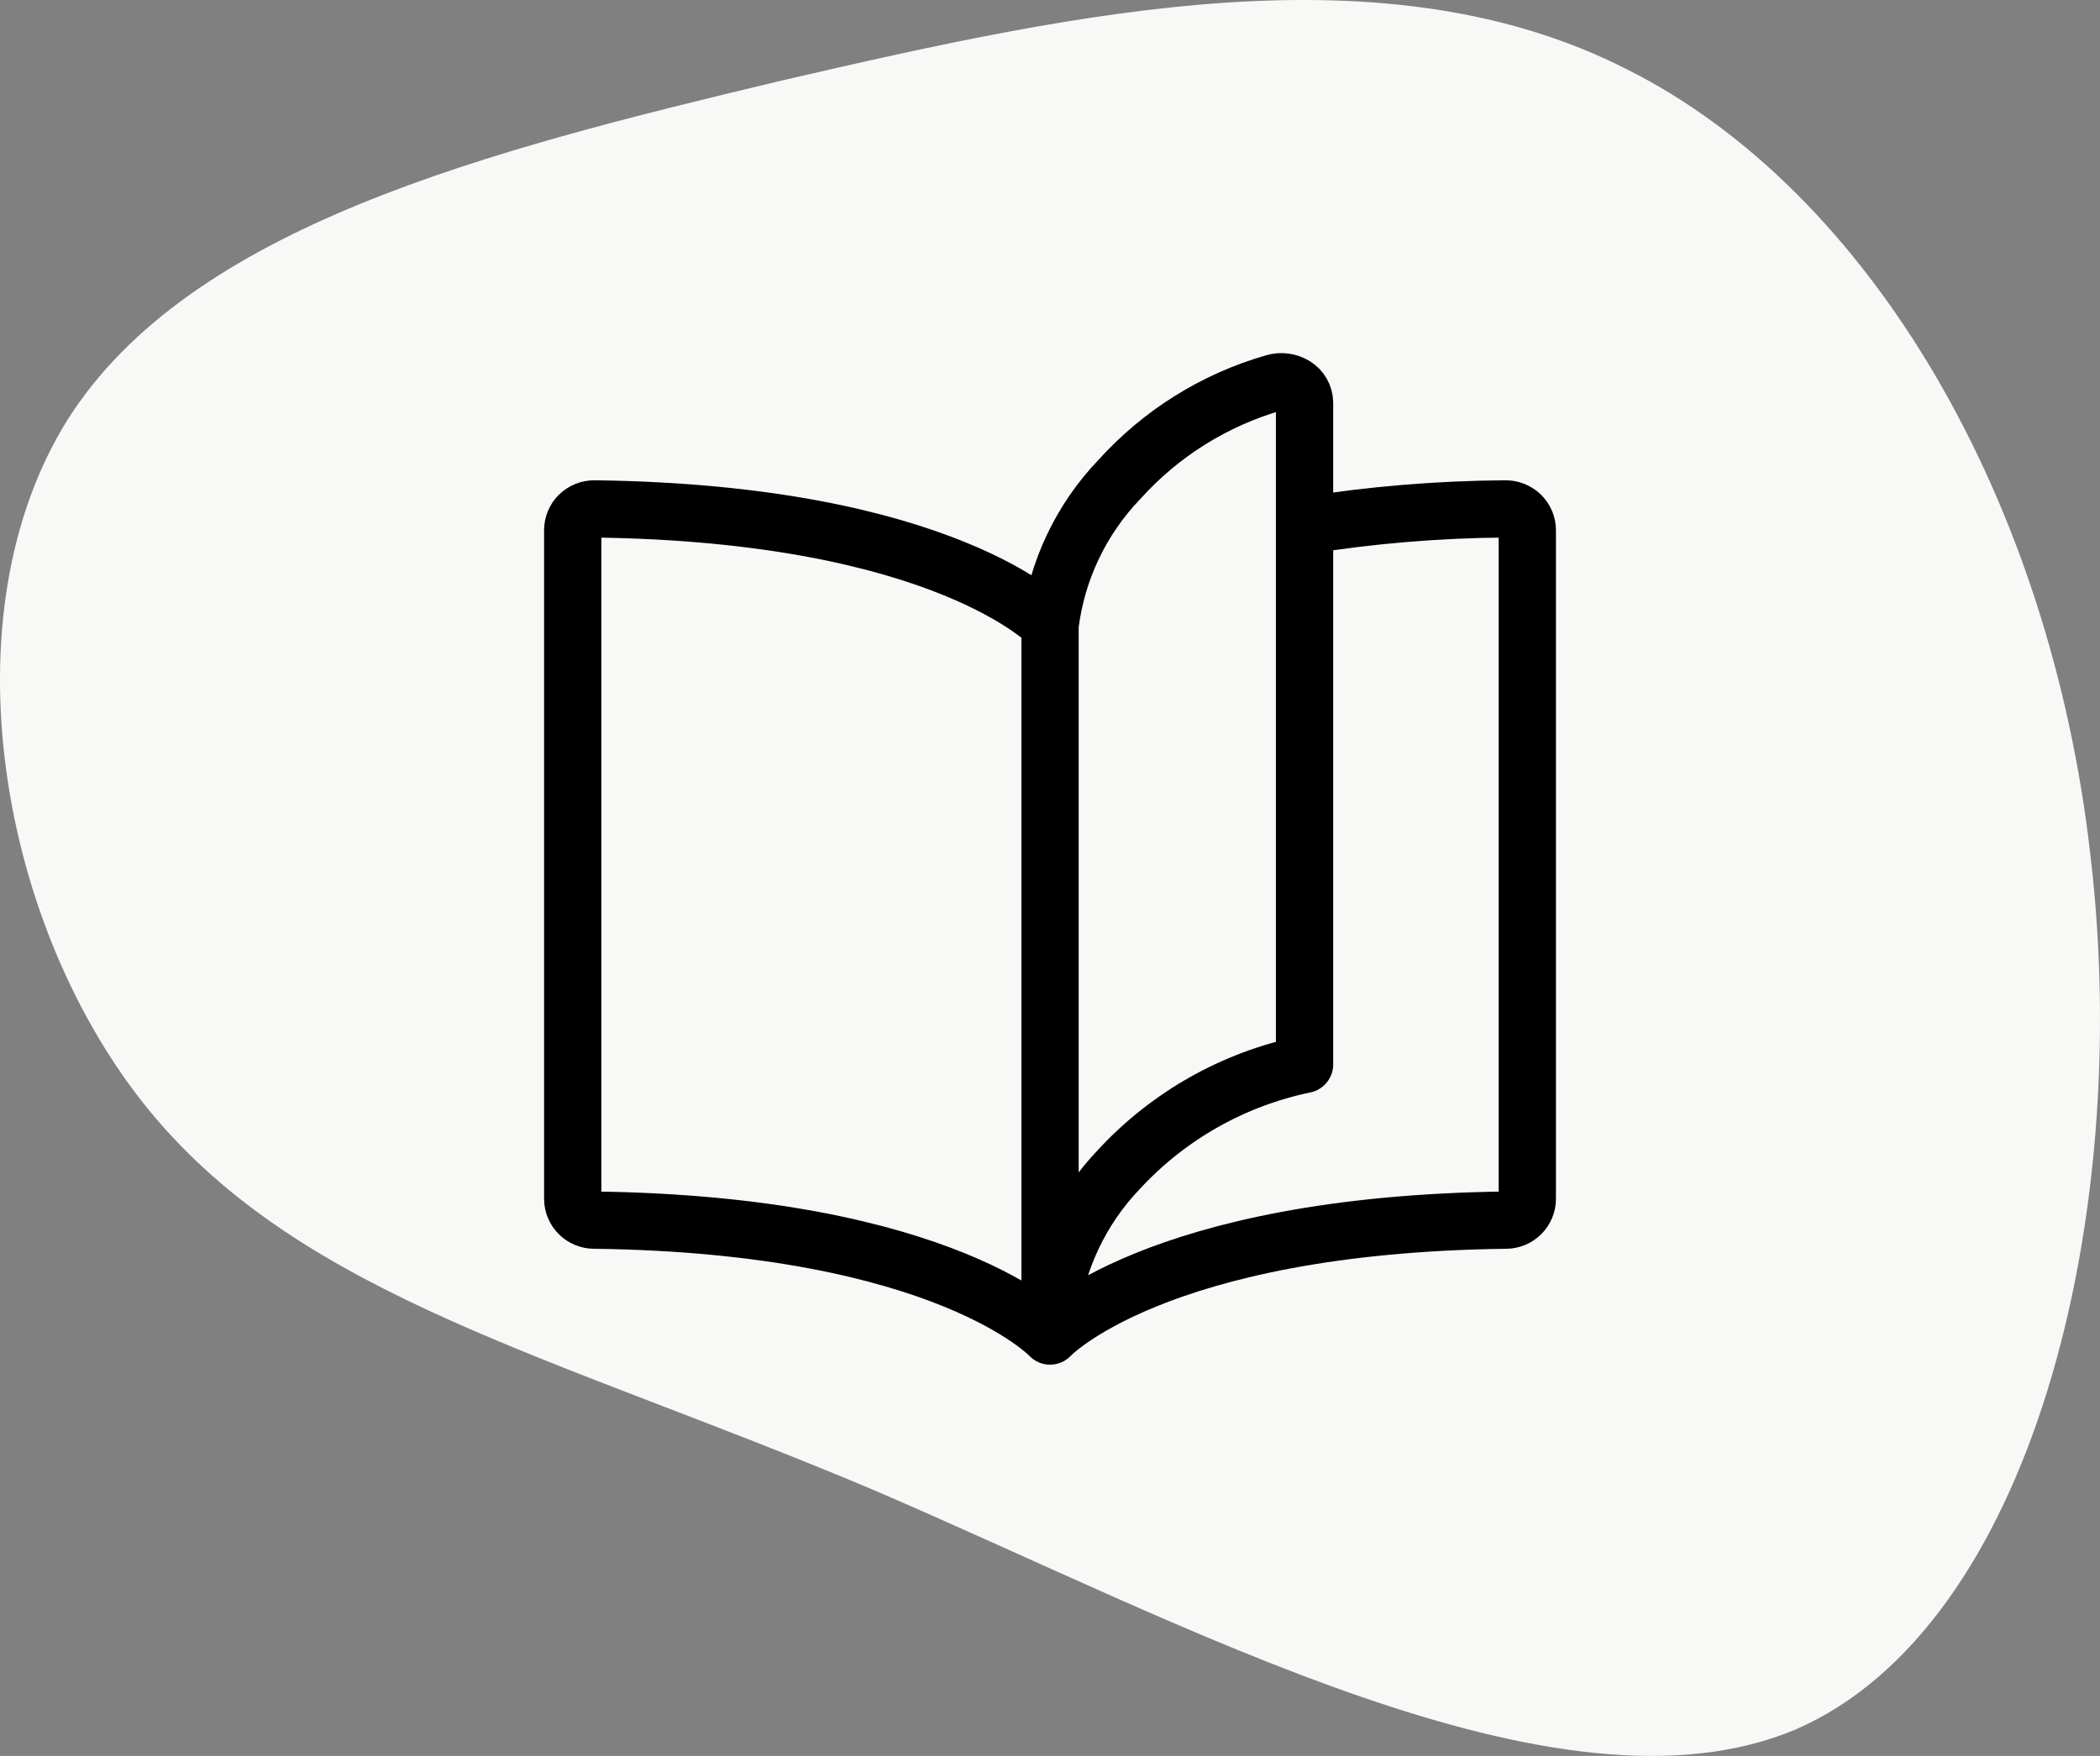 <svg width="55" height="46" viewBox="0 0 55 46" fill="none" xmlns="http://www.w3.org/2000/svg">
<rect x="0" y="0" width="55" height="46" fill="#808080" stroke="none"/>
<path d="M47.037 45.303C40.807 47.938 30.993 42.503 22.778 38.99C14.563 35.531 7.947 33.994 3.922 29.108C-0.047 24.278 -1.426 16.098 1.772 10.993C4.97 5.942 12.689 3.966 20.518 2.1C28.347 0.288 36.286 -1.414 42.627 1.825C48.967 5.009 53.709 13.079 54.756 22.466C55.859 31.908 53.212 42.613 47.037 45.303Z" fill="#F8F9F7"/>
<path d="M34.167 13.77C35.907 13.491 37.664 13.344 39.425 13.332C39.577 13.33 39.723 13.388 39.832 13.492C39.885 13.544 39.928 13.605 39.956 13.673C39.986 13.741 40.001 13.814 40.001 13.888V31.409C40 31.556 39.941 31.696 39.837 31.8C39.733 31.904 39.592 31.963 39.446 31.964C30.231 32.079 27.501 35 27.501 35M27.501 35V16.368C27.501 16.368 24.773 13.45 15.576 13.332C15.424 13.329 15.276 13.387 15.167 13.492C15.114 13.544 15.072 13.605 15.044 13.673C15.015 13.741 15 13.814 15 13.888V31.409C15.001 31.556 15.06 31.696 15.164 31.8C15.268 31.904 15.409 31.963 15.556 31.964C24.77 32.079 27.501 35 27.501 35ZM27.5 34.452C27.676 33.012 28.314 31.668 29.318 30.621C30.611 29.227 32.306 28.27 34.167 27.884V10.547C34.166 10.457 34.142 10.37 34.097 10.292C34.053 10.214 33.99 10.149 33.914 10.102C33.833 10.051 33.742 10.018 33.648 10.006C33.553 9.993 33.457 10.001 33.365 10.029C31.806 10.477 30.404 11.354 29.318 12.559C28.314 13.605 27.677 14.949 27.5 16.388" stroke="black" stroke-width="1.5" stroke-linecap="round" stroke-linejoin="round"/>
</svg>